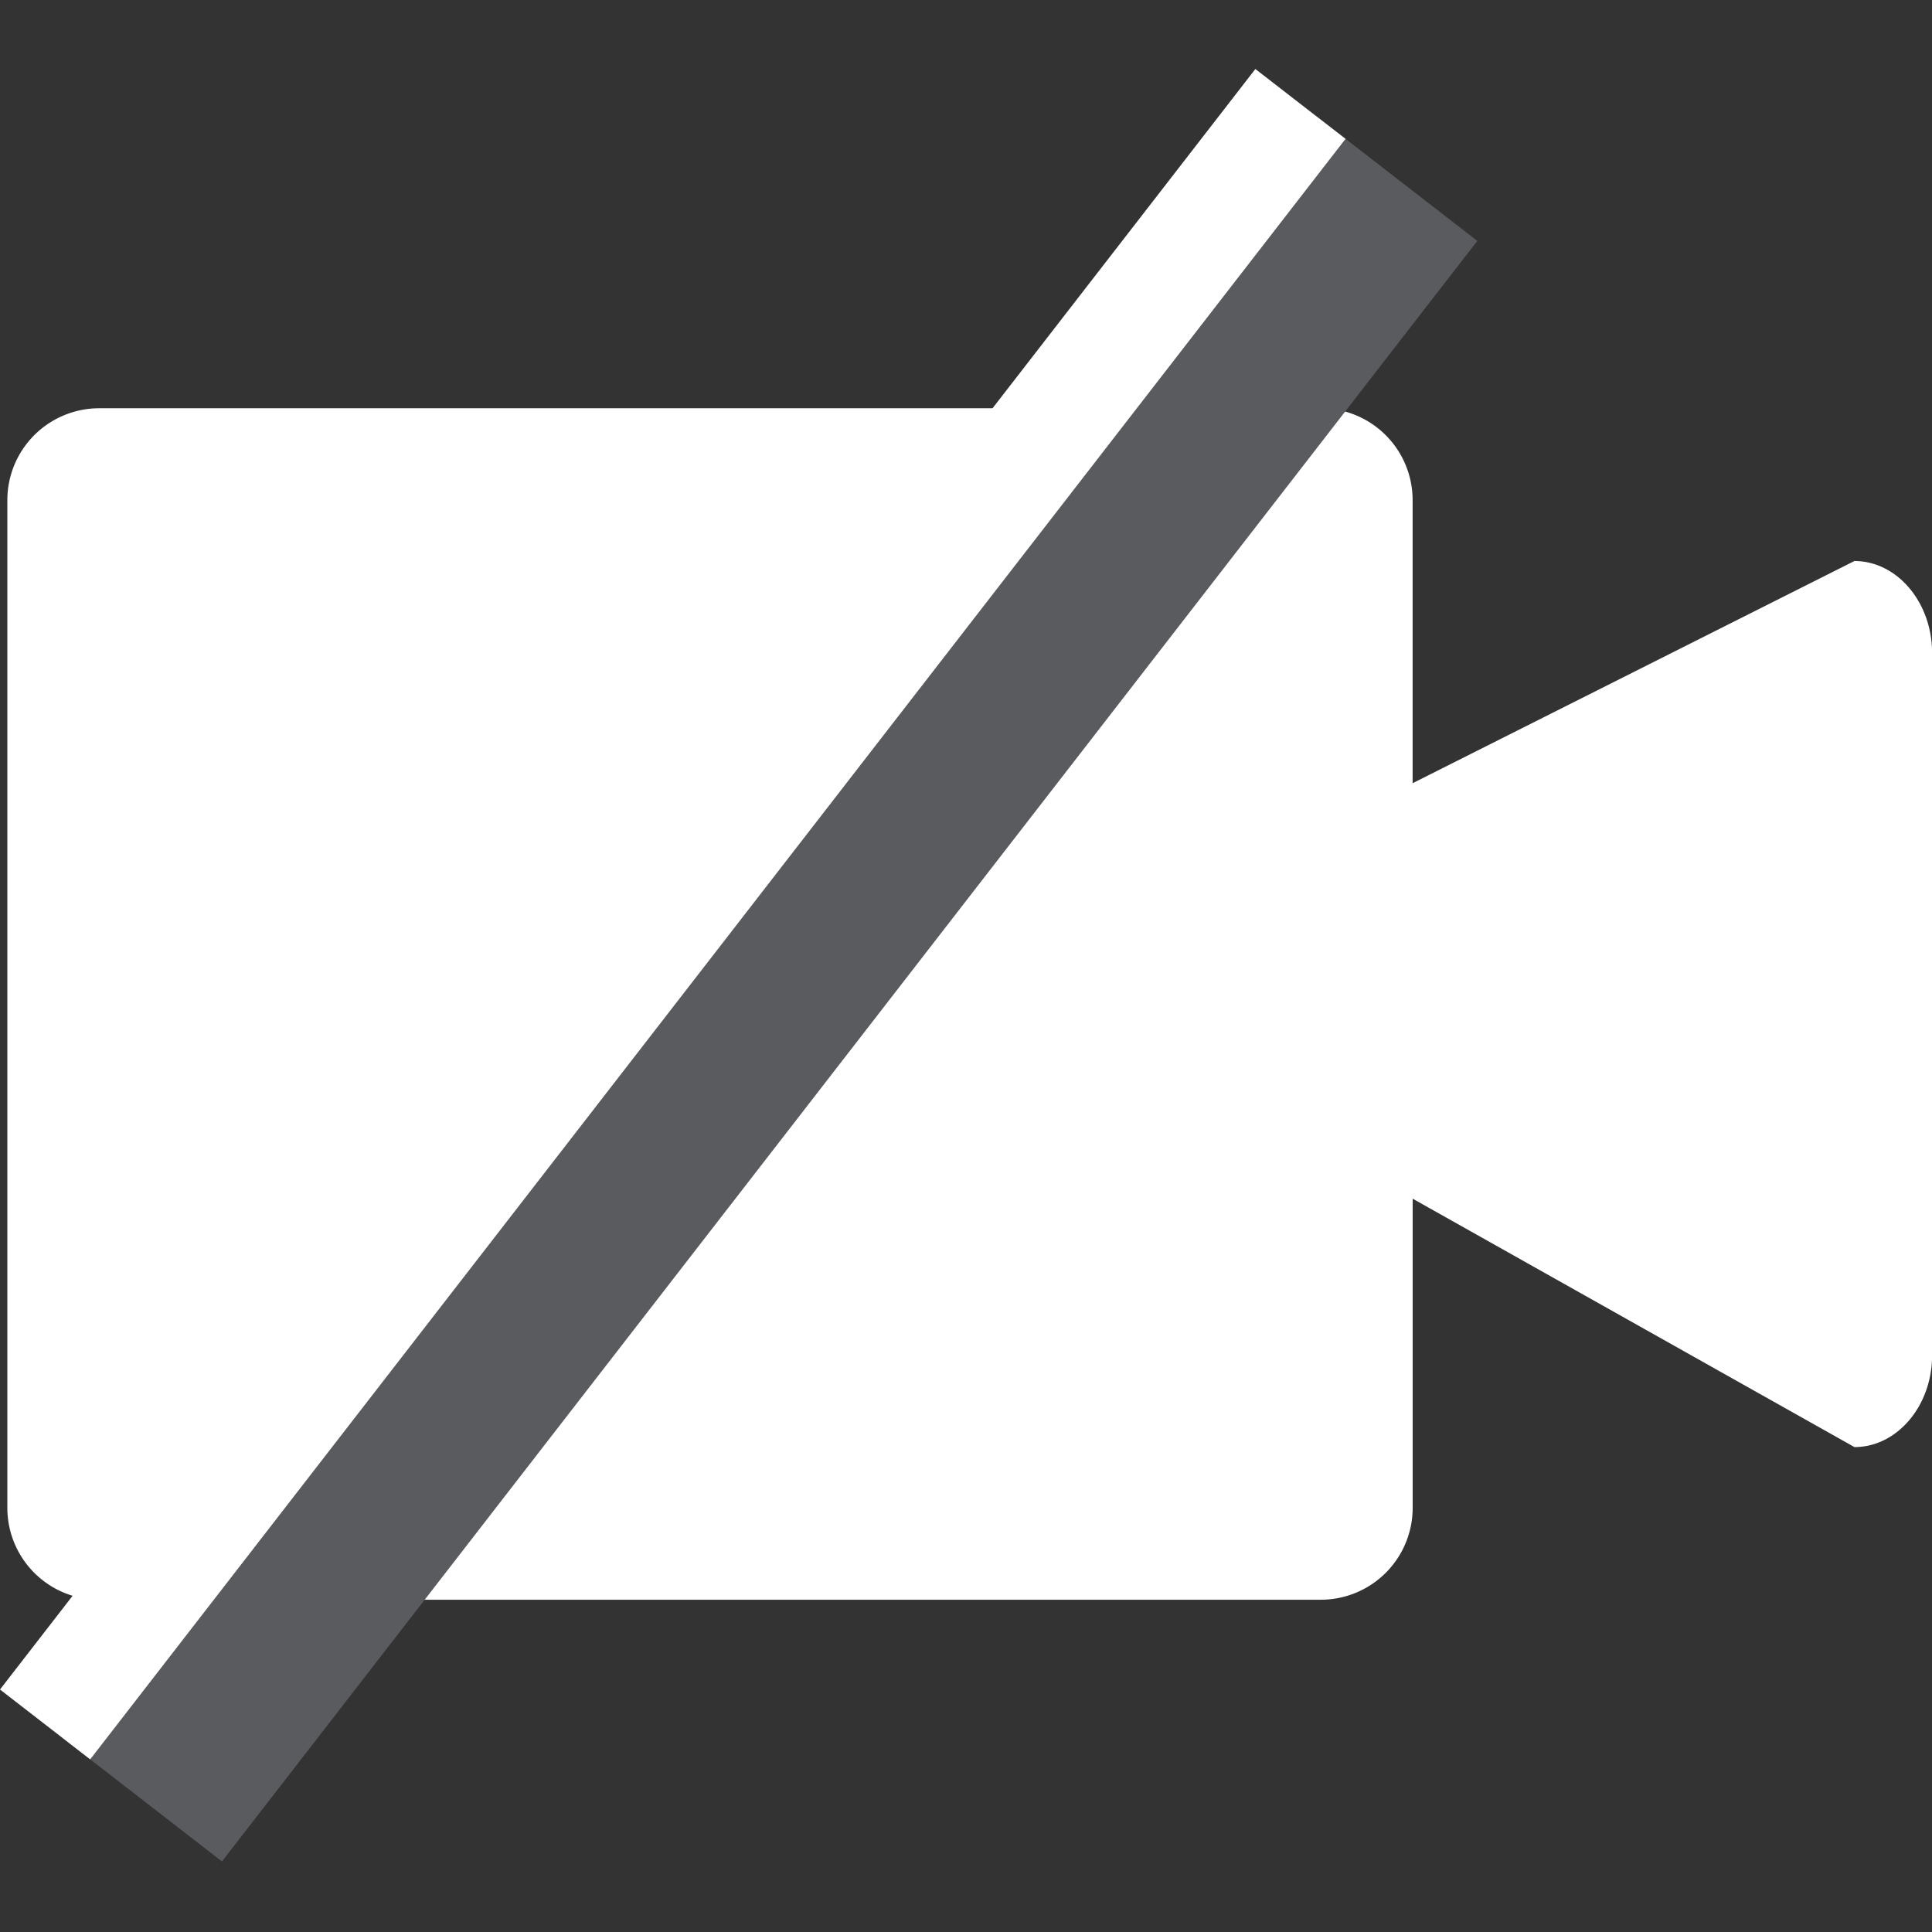 <svg xmlns="http://www.w3.org/2000/svg" xmlns:xlink="http://www.w3.org/1999/xlink" width="112" height="112" viewBox="0 0 112 112">
  <rect x="0" y="0" width="112" height="112" fill="#333333" stroke="none"/>
  <defs>
    <clipPath id="clip-Video_cut">
      <rect width="112" height="112"/>
    </clipPath>
  </defs>
  <g id="Video_cut" data-name="Video cut" clip-path="url(#clip-Video_cut)">
    <rect width="112" height="112" fill="transparent"/>
    <g id="Group_14" data-name="Group 14" transform="translate(-968.433 -2021.96)">
      <path id="Multimedia" d="M1075.664,2041.891l-25.611,12.88V2038.35a5.328,5.328,0,0,0-5.312-5.315H973.9a5.328,5.328,0,0,0-5.312,5.315v58.444a5.328,5.328,0,0,0,5.312,5.312h70.844a5.328,5.328,0,0,0,5.312-5.312v-17.937l25.611,14.4c2.474,0,4.5-2.394,4.5-5.314v-40.733C1080.162,2044.282,1078.138,2041.891,1075.664,2041.891Z" transform="translate(0.271 12.592)" fill="#fff"/>
      <g id="Group_13" data-name="Group 13" transform="translate(968.433 2025.96)">
        <rect id="Rectangle_31" data-name="Rectangle 31" width="11.698" height="118.833" transform="translate(12.867 103.909) rotate(-142.236)" fill="#5a5b5e"/>
        <rect id="Rectangle_32" data-name="Rectangle 32" width="6.612" height="118.833" transform="translate(5.227 97.992) rotate(-142.236)" fill="#fff"/>
      </g>
    </g>
  </g>
</svg>
